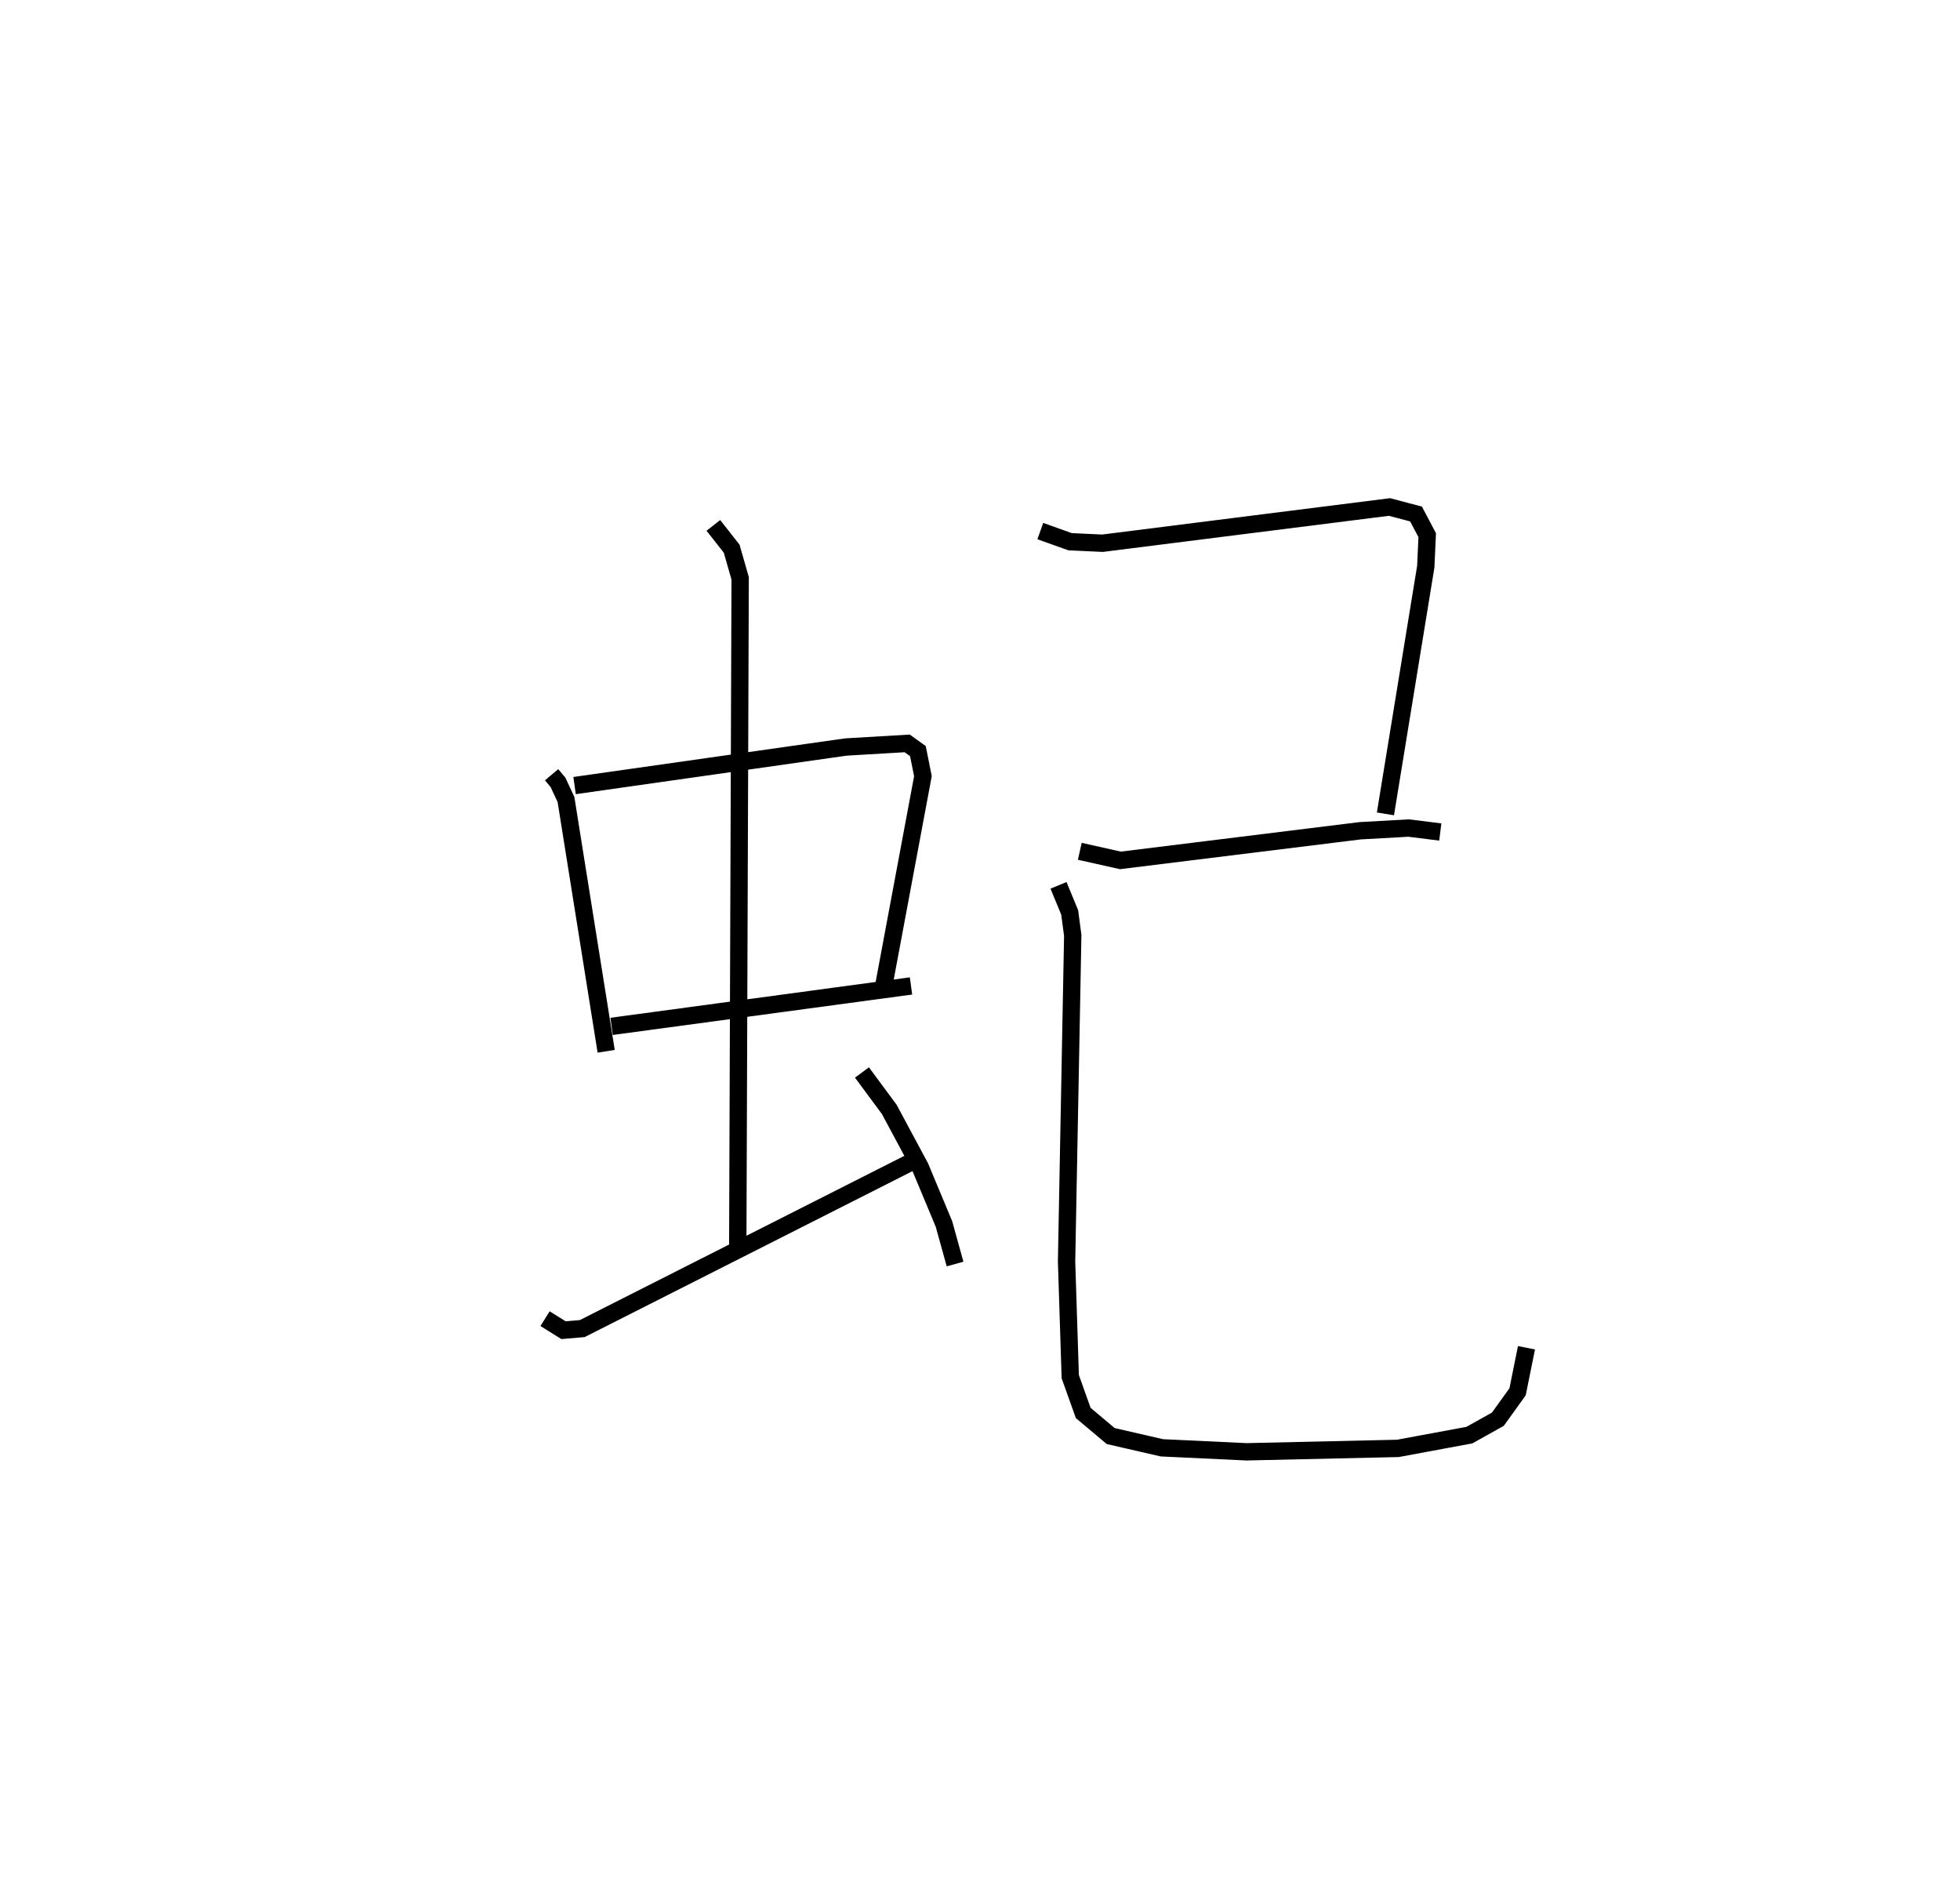 <?xml version="1.0" encoding="utf-8" ?>
<svg baseProfile="full" height="108.701" version="1.1" width="113.021" xmlns="http://www.w3.org/2000/svg" xmlns:ev="http://www.w3.org/2001/xml-events" xmlns:xlink="http://www.w3.org/1999/xlink"><defs /><rect fill="white" height="108.701" width="113.021" x="0" y="0" /><path d="M25,25 m0.0,0.0 m6.807,19.668 l0.368,0.437 0.462,0.991 l2.317,14.516 m-1.822,-15.319 l15.639,-2.223 3.54,-0.209 l0.619,0.444 0.289,1.445 l-2.258,12.078 m-15.694,2.348 l17.265,-2.331 m-11.397,-26.553 l1.054,1.34 0.491,1.711 l-0.138,38.549 m-11.112,4.136 l1.065,0.665 1.08,-0.093 l19.009,-9.621 m-2.881,-5.145 l1.574,2.127 1.786,3.327 l1.37,3.285 0.639,2.305 m4.916,-42.258 l1.717,0.613 1.868,0.087 l16.549,-2.089 1.531,0.404 l0.645,1.22 -0.083,1.815 l-2.326,14.254 m-17.624,2.158 l2.342,0.524 13.827,-1.709 l2.797,-0.156 1.821,0.228 m-22.015,3.075 l0.645,1.563 0.176,1.326 l-0.356,18.792 0.213,6.646 l0.748,2.094 1.584,1.331 l2.954,0.678 4.88,0.23 l8.727,-0.197 4.123,-0.765 l1.642,-0.918 1.136,-1.58 l0.513,-2.539 " fill="none" stroke="black" stroke-width="1" /></svg>